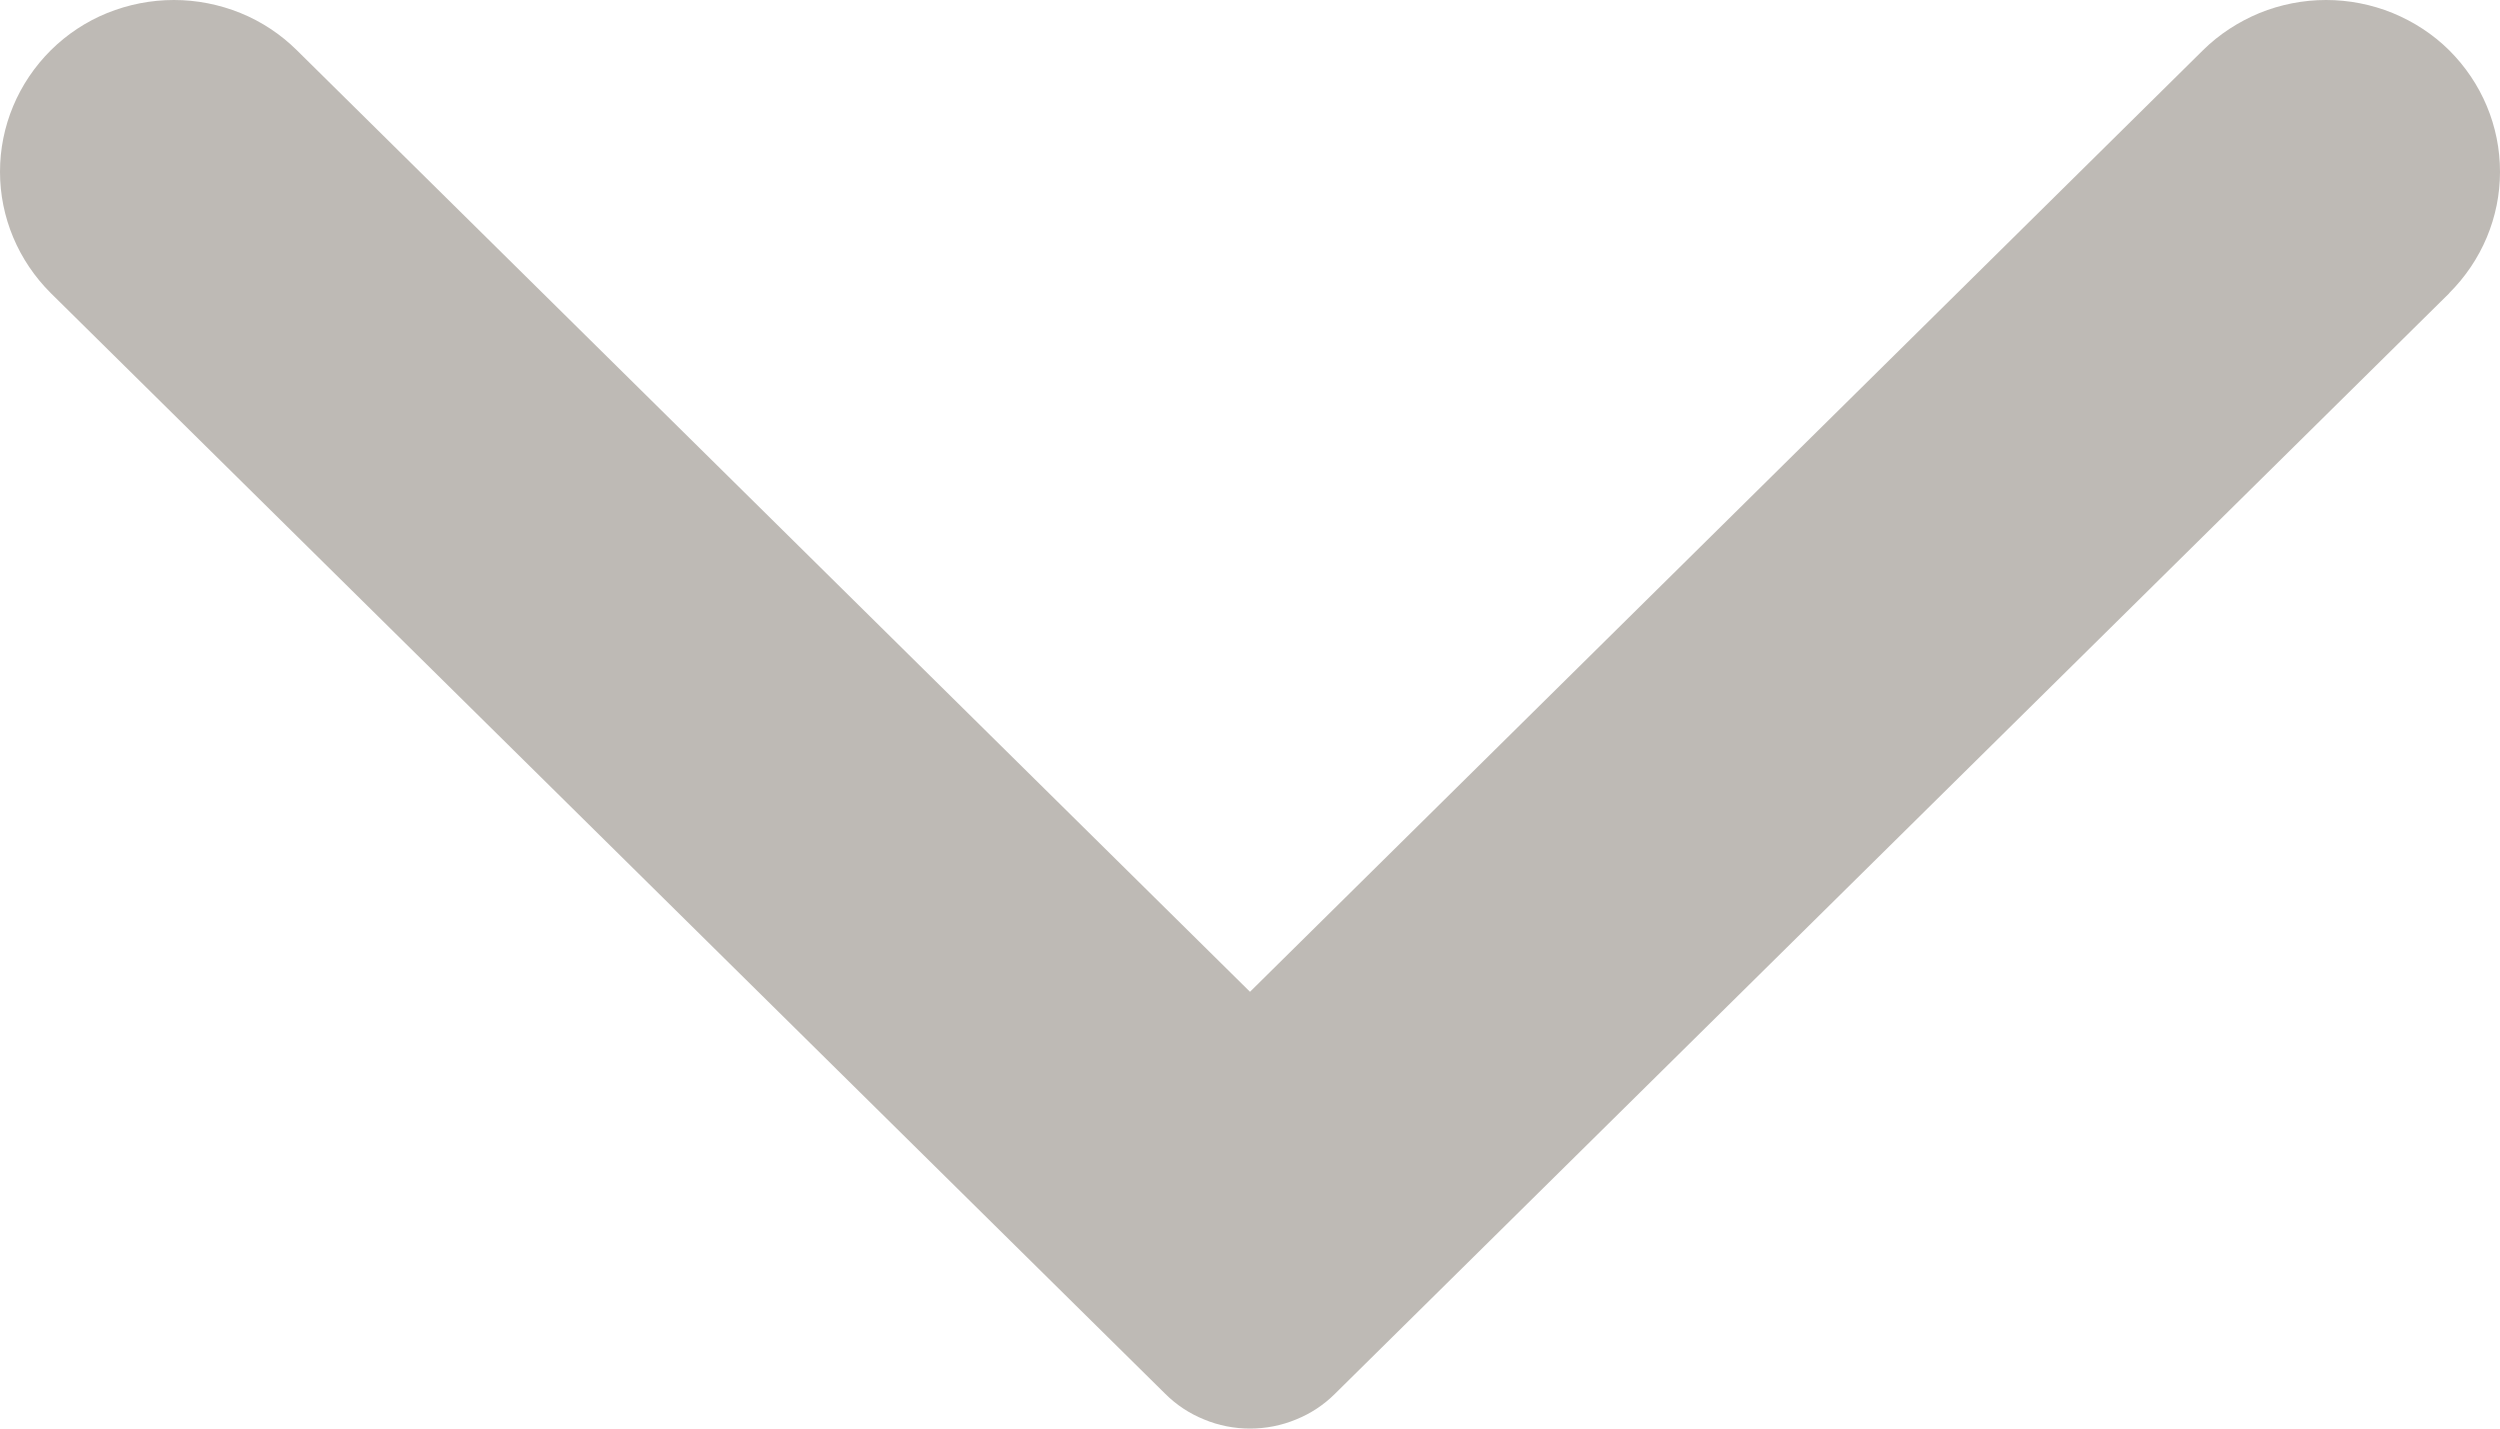 <svg width="14" height="8" viewBox="0 0 14 8" fill="none" xmlns="http://www.w3.org/2000/svg">
<path d="M13.716 1.642L7.476 7.805C7.414 7.867 7.34 7.916 7.258 7.949C7.176 7.983 7.089 8 7 8C6.912 8 6.824 7.983 6.743 7.949C6.661 7.916 6.587 7.867 6.525 7.805L0.285 1.642C0.102 1.46 -2.96533e-07 1.216 -3.07657e-07 0.962C-3.18782e-07 0.707 0.102 0.463 0.285 0.281C0.375 0.192 0.482 0.121 0.6 0.073C0.719 0.025 0.845 9.16721e-07 0.974 9.11121e-07C1.102 9.05521e-07 1.228 0.025 1.347 0.073C1.465 0.121 1.572 0.192 1.662 0.281L7 5.554L12.337 0.281C12.427 0.192 12.535 0.122 12.653 0.073C12.771 0.025 12.898 0 13.026 0C13.154 0 13.281 0.025 13.399 0.073C13.518 0.122 13.625 0.192 13.715 0.281C13.898 0.463 14 0.707 14 0.962C14 1.216 13.898 1.46 13.715 1.642" fill="#BEBAB5"/>
</svg>
